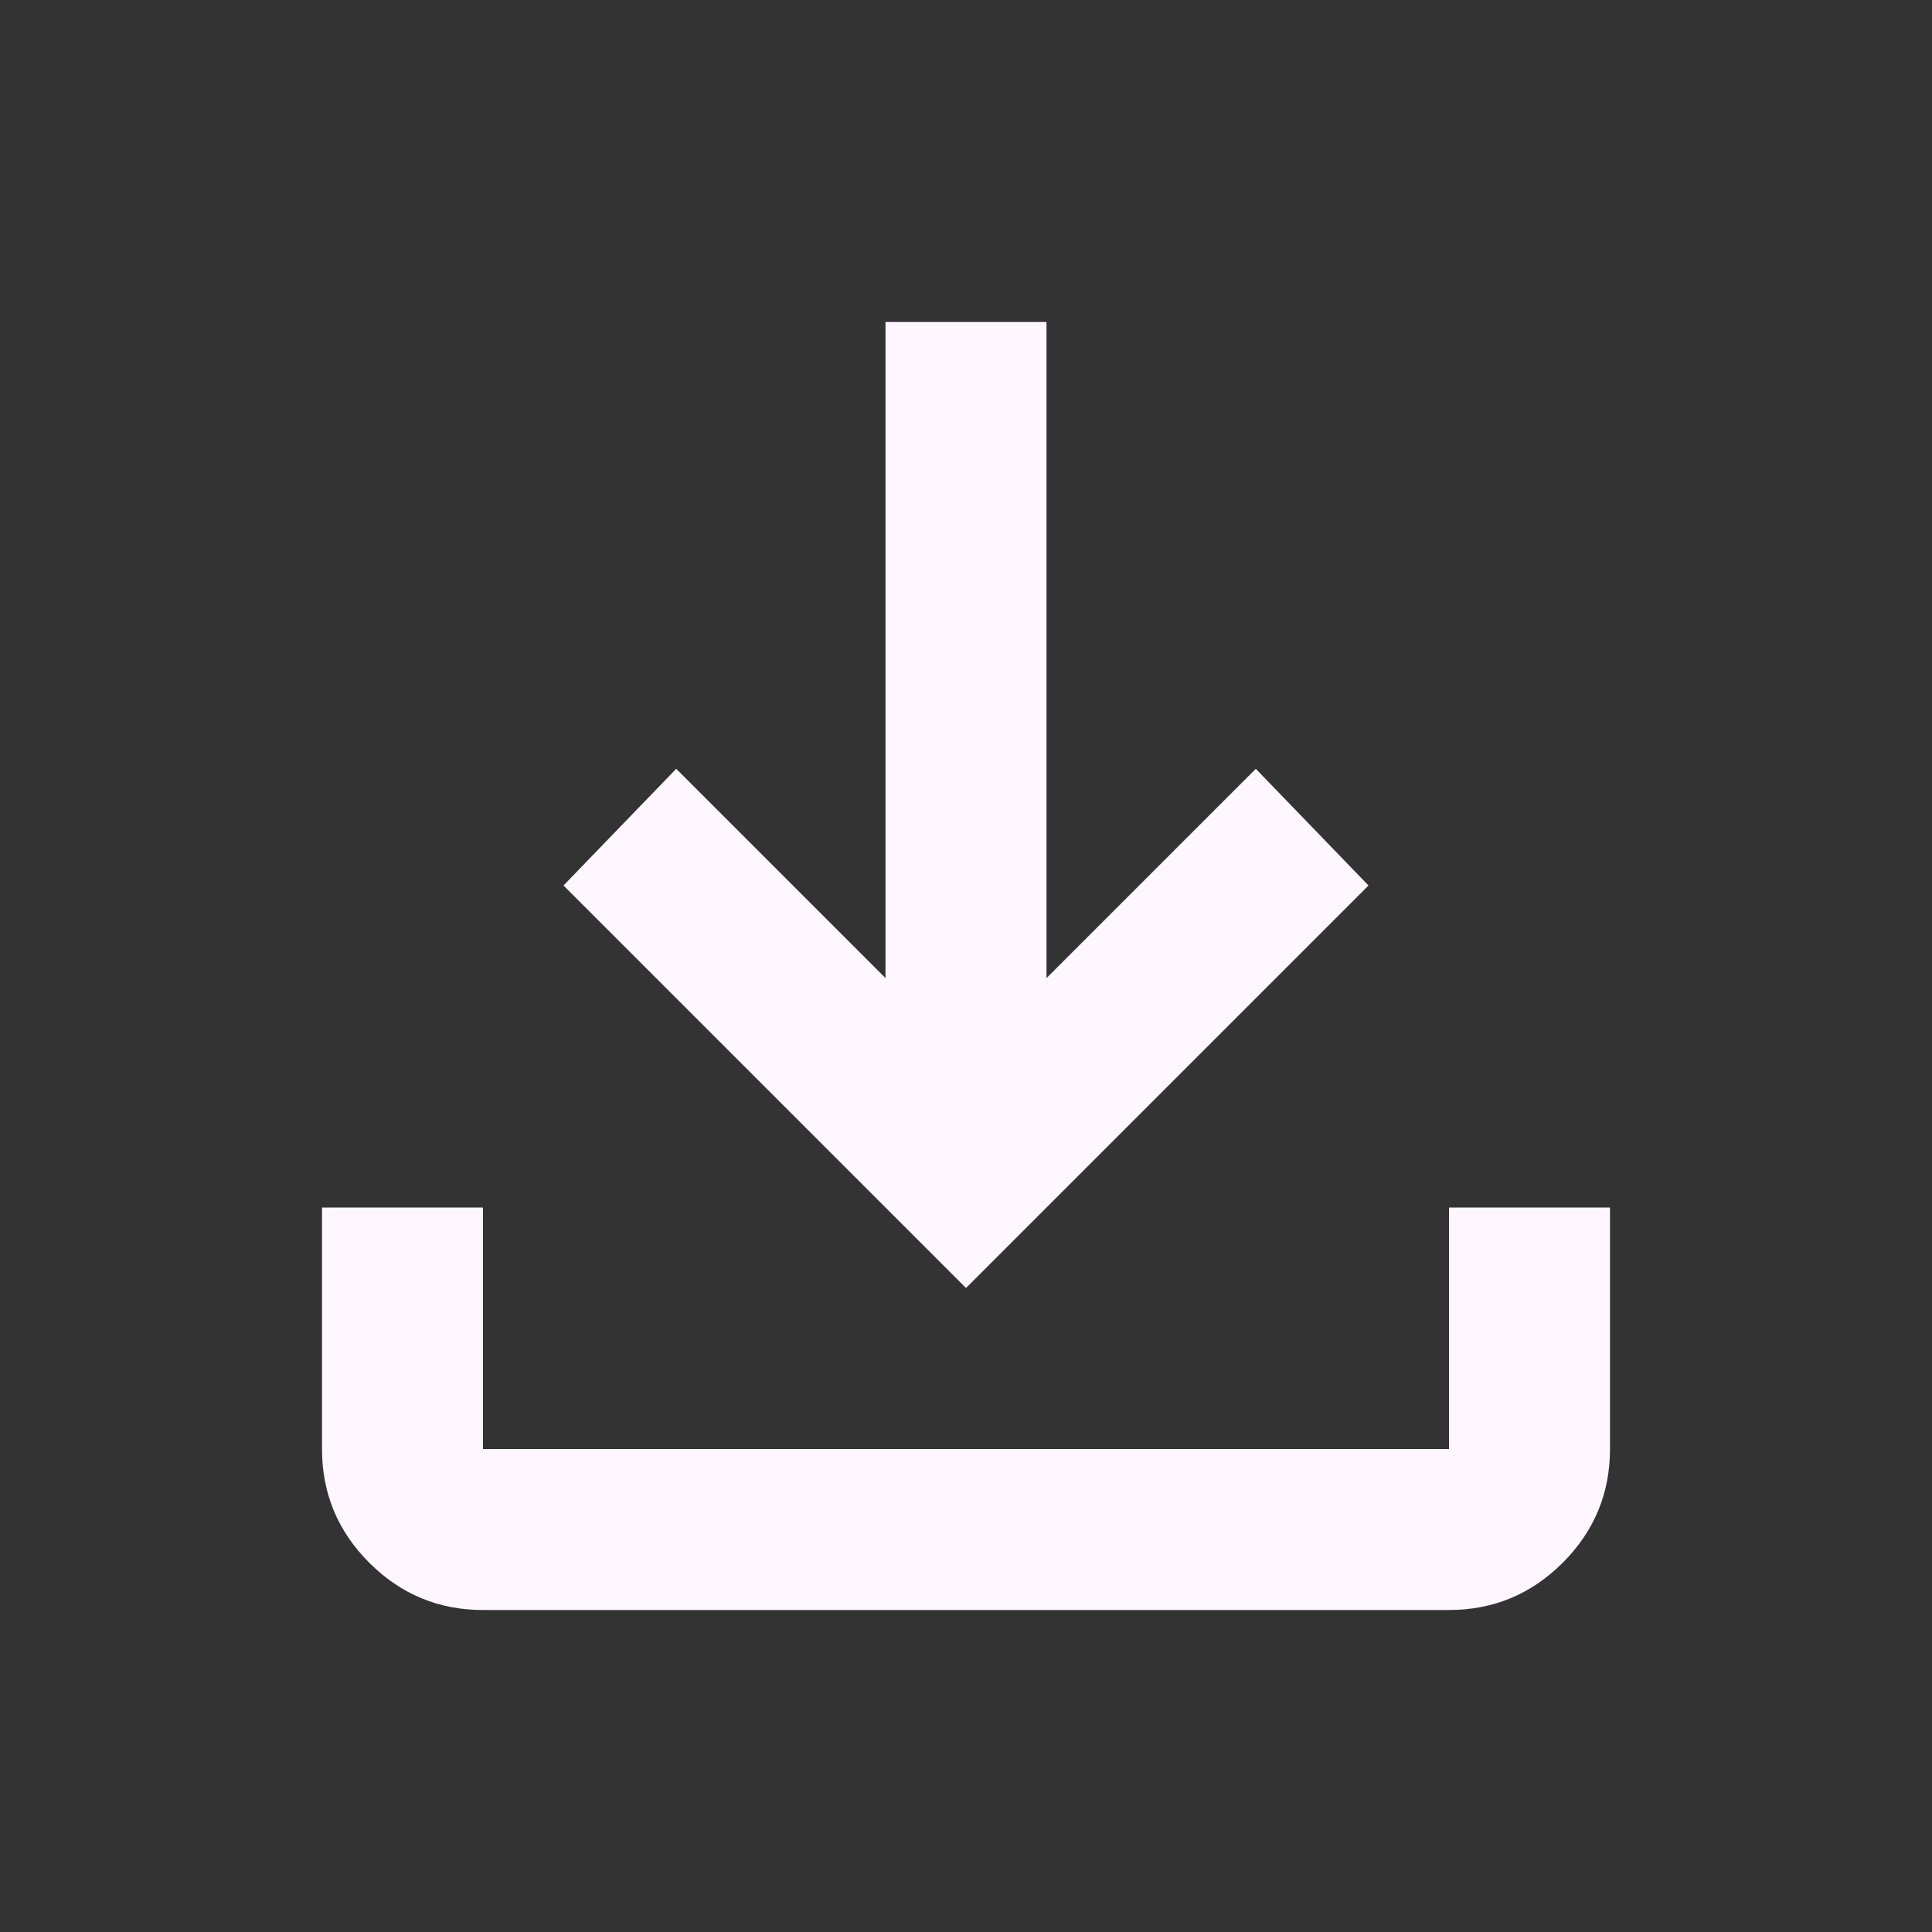 <svg width="15" height="15" viewBox="0 0 15 15" fill="none" xmlns="http://www.w3.org/2000/svg">
<rect x="0" y="0" width="15" height="15" fill="#333333" stroke="none"/>
<path d="M7.5 10L4.375 6.875L5.25 5.969L6.875 7.594V2.5H8.125V7.594L9.75 5.969L10.625 6.875L7.5 10ZM3.75 12.5C3.406 12.5 3.112 12.378 2.867 12.133C2.622 11.888 2.5 11.594 2.5 11.25V9.375H3.75V11.25H11.25V9.375H12.5V11.25C12.5 11.594 12.378 11.888 12.133 12.133C11.888 12.378 11.594 12.5 11.25 12.5H3.75Z" fill="#FEF7FF"/>
</svg>
